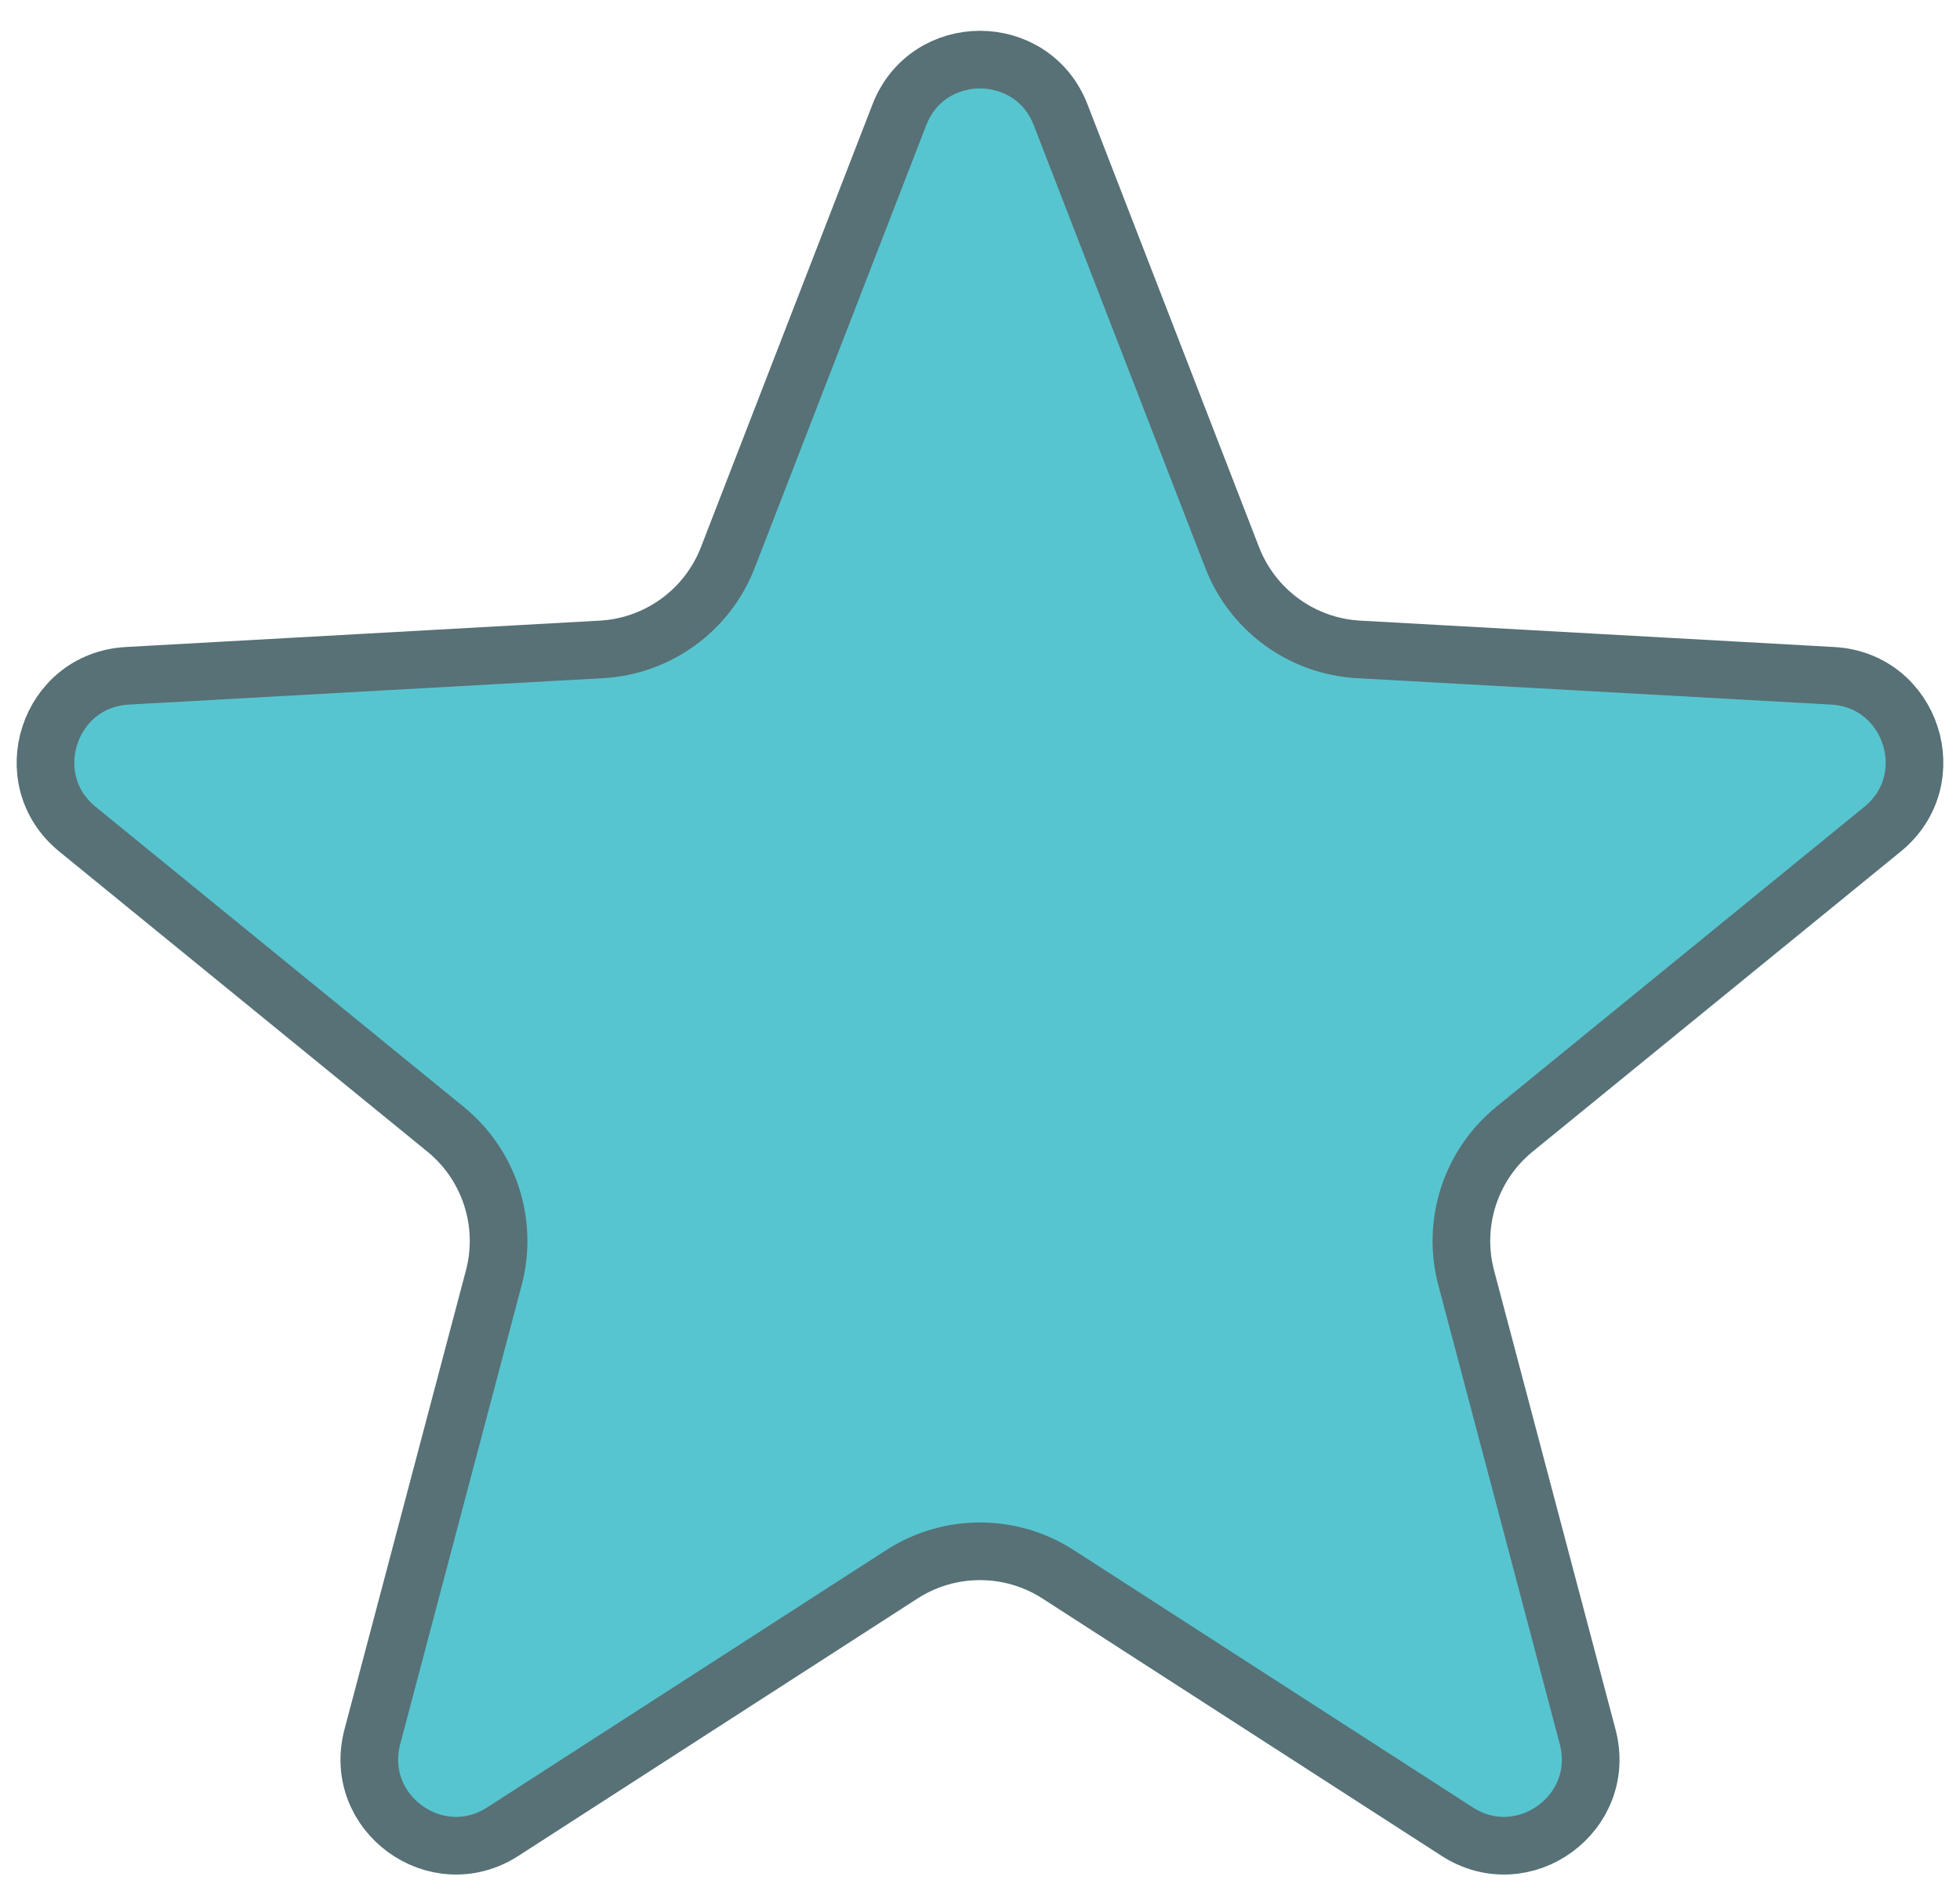 <svg width="34" height="33" viewBox="0 0 34 33" fill="none" xmlns="http://www.w3.org/2000/svg">
<path d="M15.601 1.992C16.096 0.715 17.904 0.715 18.399 1.992L21.375 9.673C21.73 10.588 22.588 11.211 23.568 11.265L31.792 11.723C33.16 11.799 33.718 13.518 32.657 14.383L26.272 19.588C25.511 20.208 25.183 21.216 25.434 22.165L27.541 30.128C27.891 31.453 26.429 32.515 25.278 31.773L18.355 27.309C17.53 26.777 16.47 26.777 15.645 27.309L8.722 31.773C7.571 32.515 6.109 31.453 6.459 30.128L8.566 22.165C8.817 21.216 8.489 20.208 7.728 19.588L1.343 14.383C0.282 13.518 0.84 11.799 2.208 11.723L10.432 11.265C11.412 11.211 12.27 10.588 12.625 9.673L15.601 1.992Z" fill="#57C5D0" stroke="#577176"/>
</svg>
